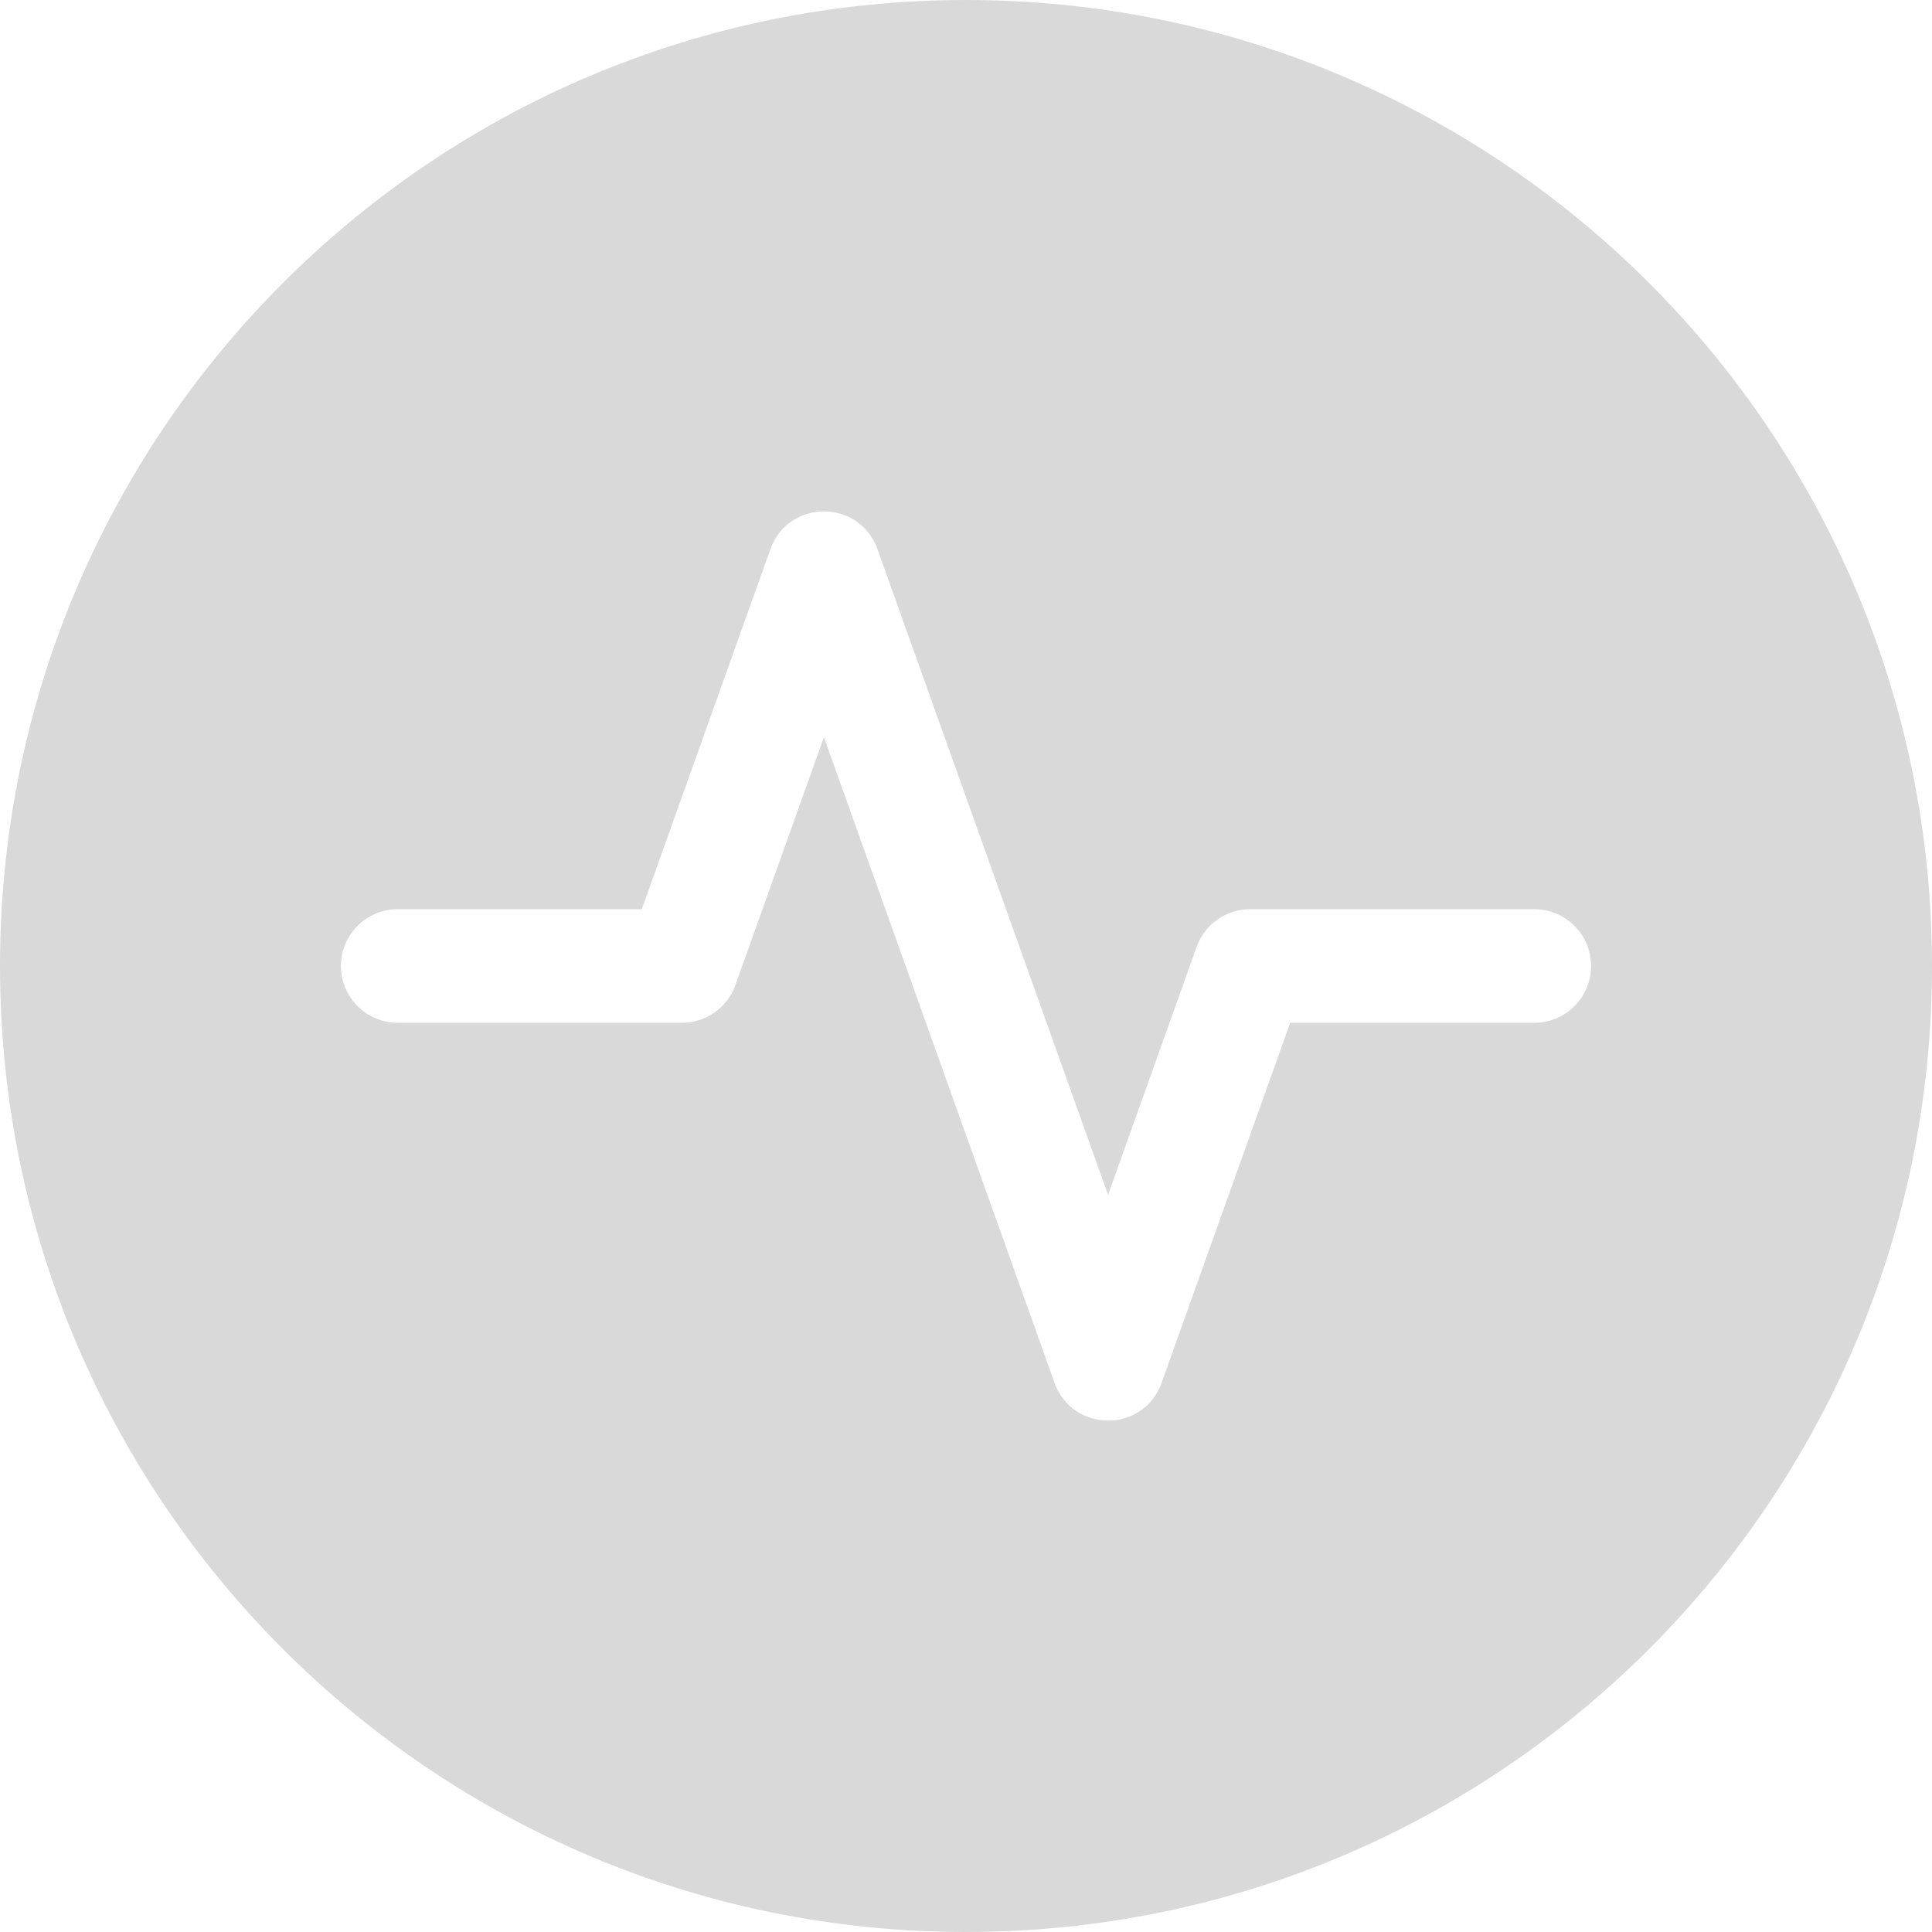 <svg width="30" height="30" viewBox="0 0 30 30" fill="none" xmlns="http://www.w3.org/2000/svg">
<g clip-path="url(#clip0_497_963)">
<path d="M15 30C6.716 30 0 23.284 0 15C0 6.716 6.716 0 15 0C23.284 0 30 6.716 30 15C30 23.284 23.284 30 15 30ZM12.794 11.447L16.375 21.473C16.654 22.254 17.758 22.254 18.037 21.473L20.034 15.882H23.824C24.311 15.882 24.706 15.487 24.706 15C24.706 14.513 24.311 14.118 23.824 14.118H19.412C19.039 14.118 18.706 14.352 18.581 14.703L17.206 18.553L13.625 8.527C13.346 7.746 12.242 7.746 11.963 8.527L9.966 14.118H6.176C5.689 14.118 5.294 14.513 5.294 15C5.294 15.487 5.689 15.882 6.176 15.882H10.588C10.961 15.882 11.294 15.648 11.419 15.297L12.794 11.447Z" fill="#D9D9D9"/>
</g>
<defs>
<clipPath id="clip0_497_963">
<rect width="30" height="30" fill="white"/>
</clipPath>
</defs>
</svg>

